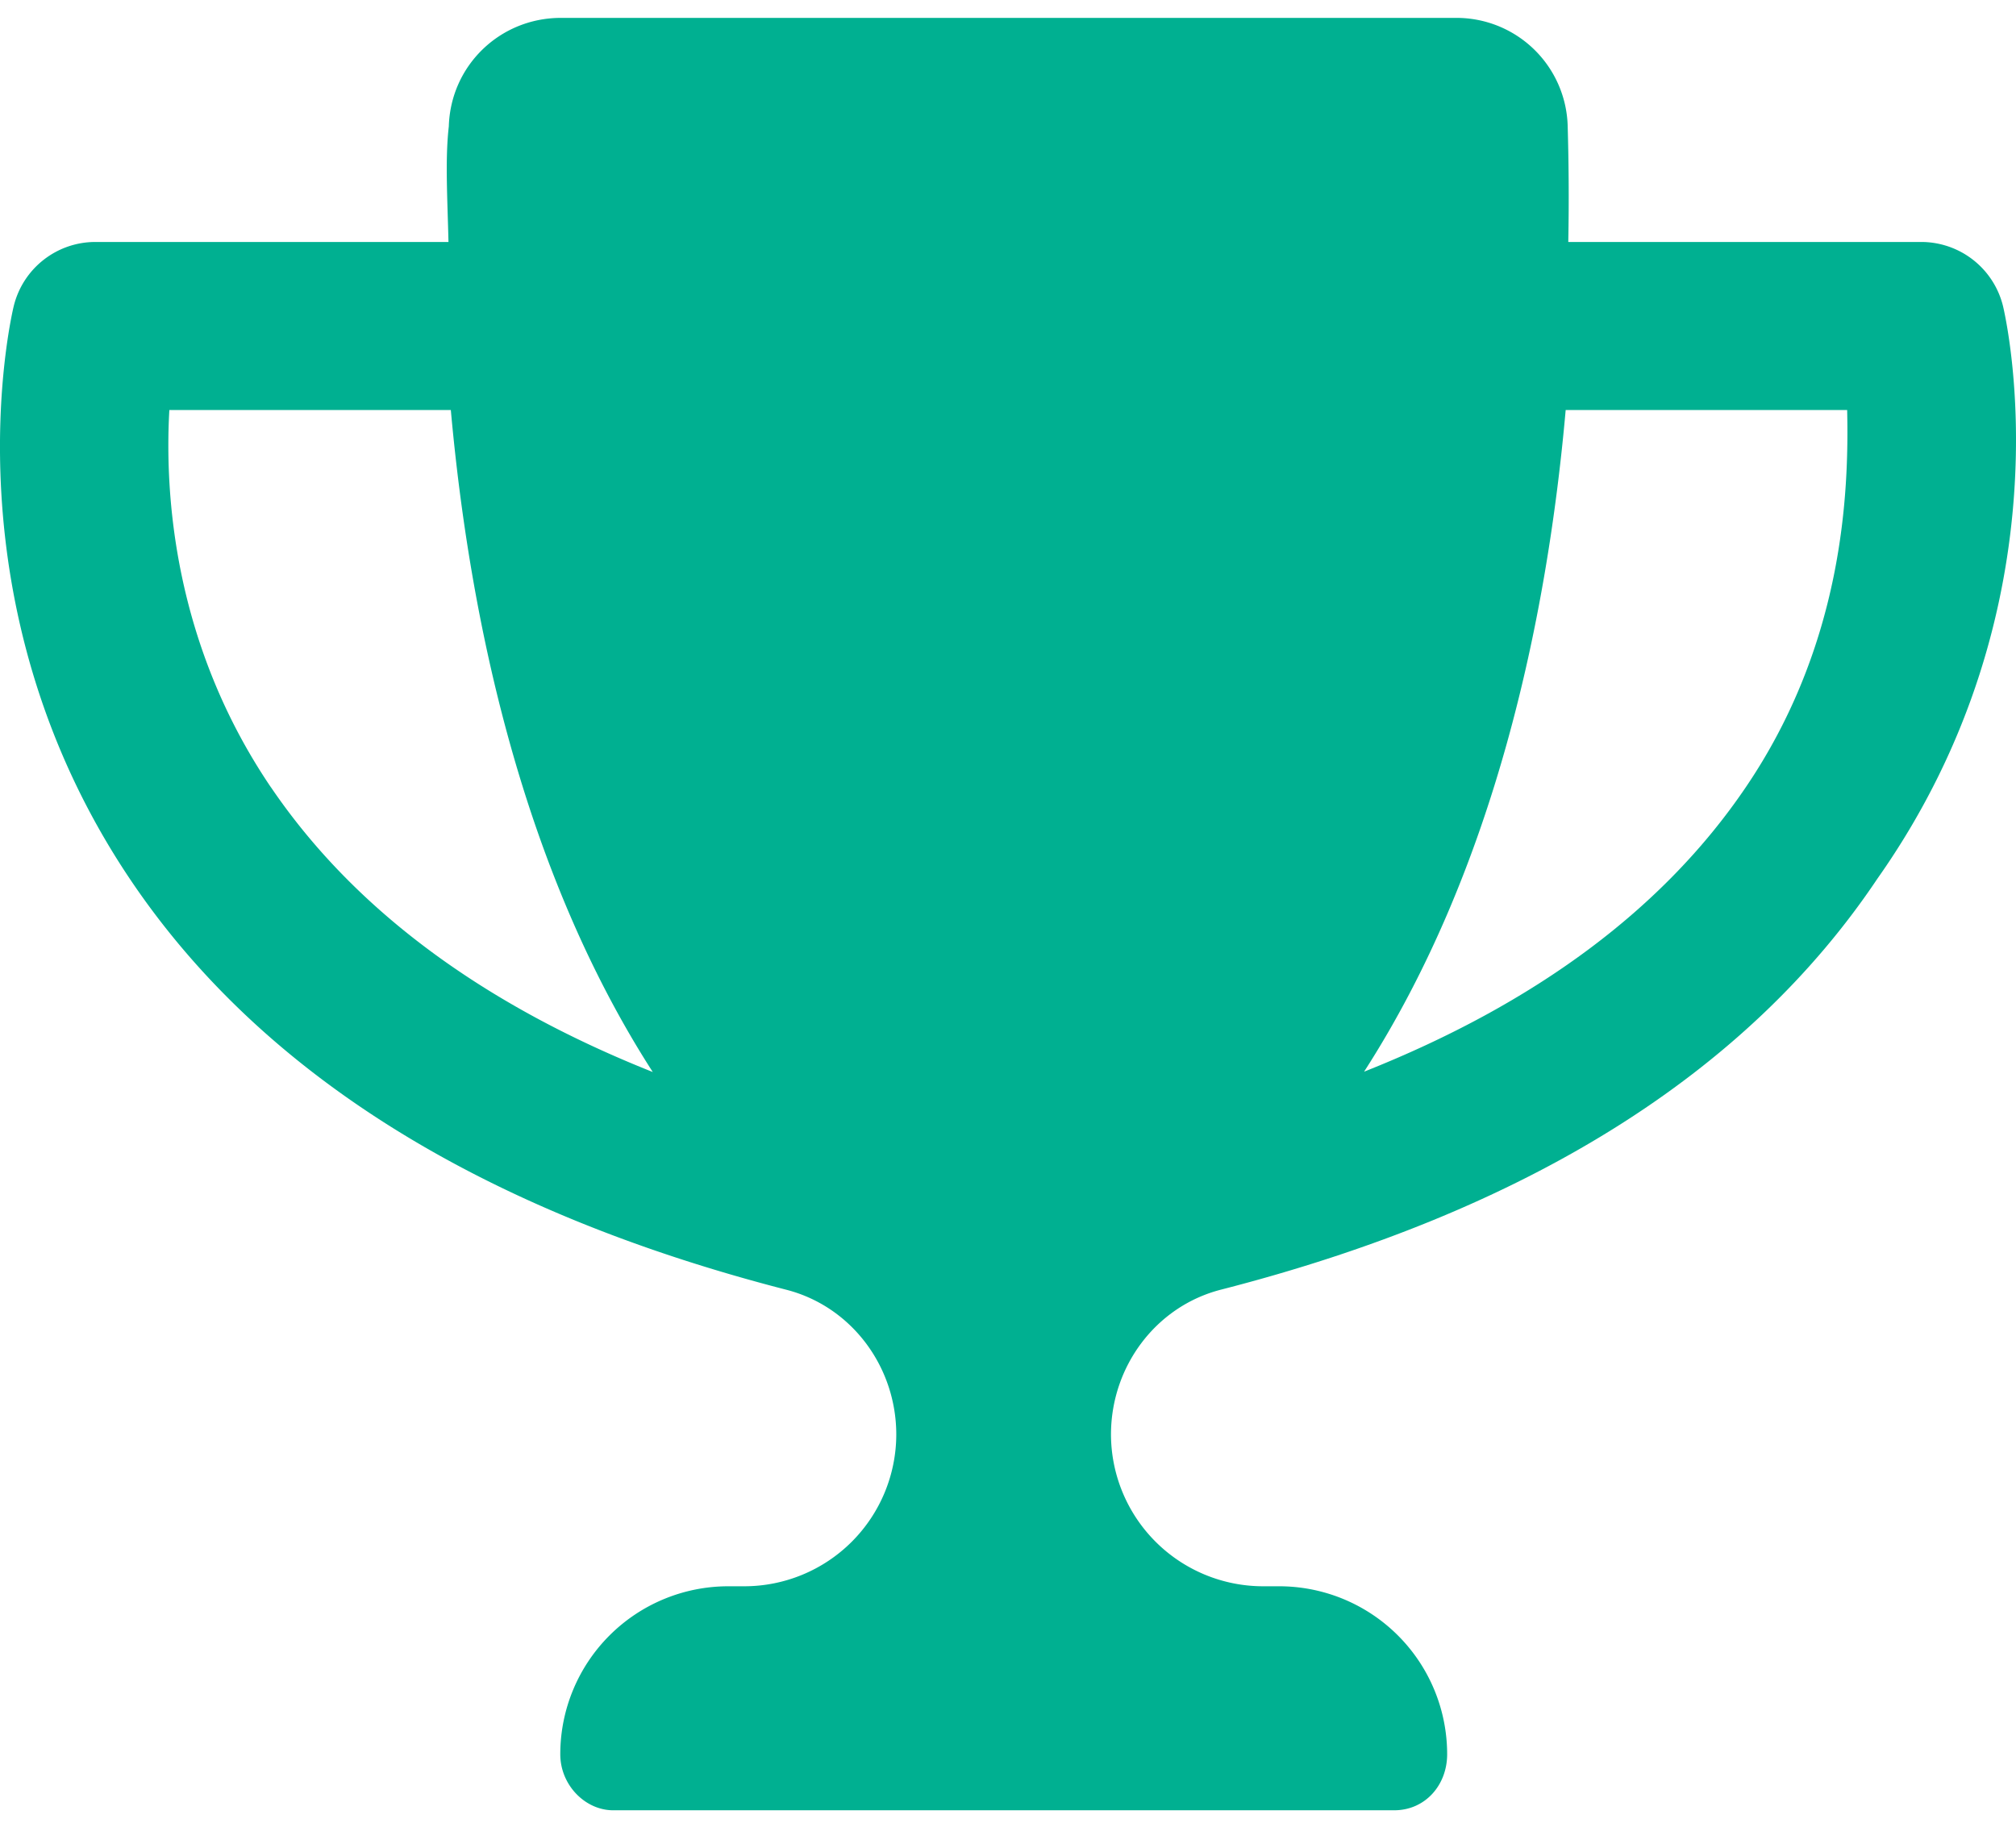 <svg width="24" height="22" viewBox="0 0 24 22" xmlns="http://www.w3.org/2000/svg">
    <path d="M23.846 3.647a1.003 1.003 0 0 0-.976-.766H18.67c.01-.519.004-.988-.007-1.376A1.324 1.324 0 0 0 17.331.213H6.677c-.725 0-1.313.568-1.334 1.292-.045.388-.016.857-.004 1.376H1.136c-.462 0-.864.316-.973.766-.034.142-.818 3.535 1.382 6.816 1.56 2.326 4.193 3.96 7.815 4.893.78.2 1.31.92 1.31 1.724a1.81 1.81 0 0 1-1.809 1.807H8.67a2 2 0 0 0-2 2c0 .368.298.667.629.667h9.299c.368 0 .63-.299.63-.667a2 2 0 0 0-2.001-2h-.194a1.812 1.812 0 0 1-1.807-1.807c0-.805.53-1.525 1.31-1.725 3.624-.93 6.256-2.565 7.814-4.893 2.313-3.28 1.529-6.673 1.496-6.815zM3.226 9.375C2.062 7.658 1.96 5.869 2.016 4.882h3.351c.224 2.485.848 5.464 2.404 7.882-2.044-.813-3.565-1.947-4.545-3.39zm17.556 0c-.977 1.442-2.498 2.574-4.543 3.385 1.555-2.414 2.18-5.394 2.4-7.878h3.351c.022.987-.045 2.78-1.208 4.493z" fill="#00B091" fill-rule="nonzero"/>
</svg>

